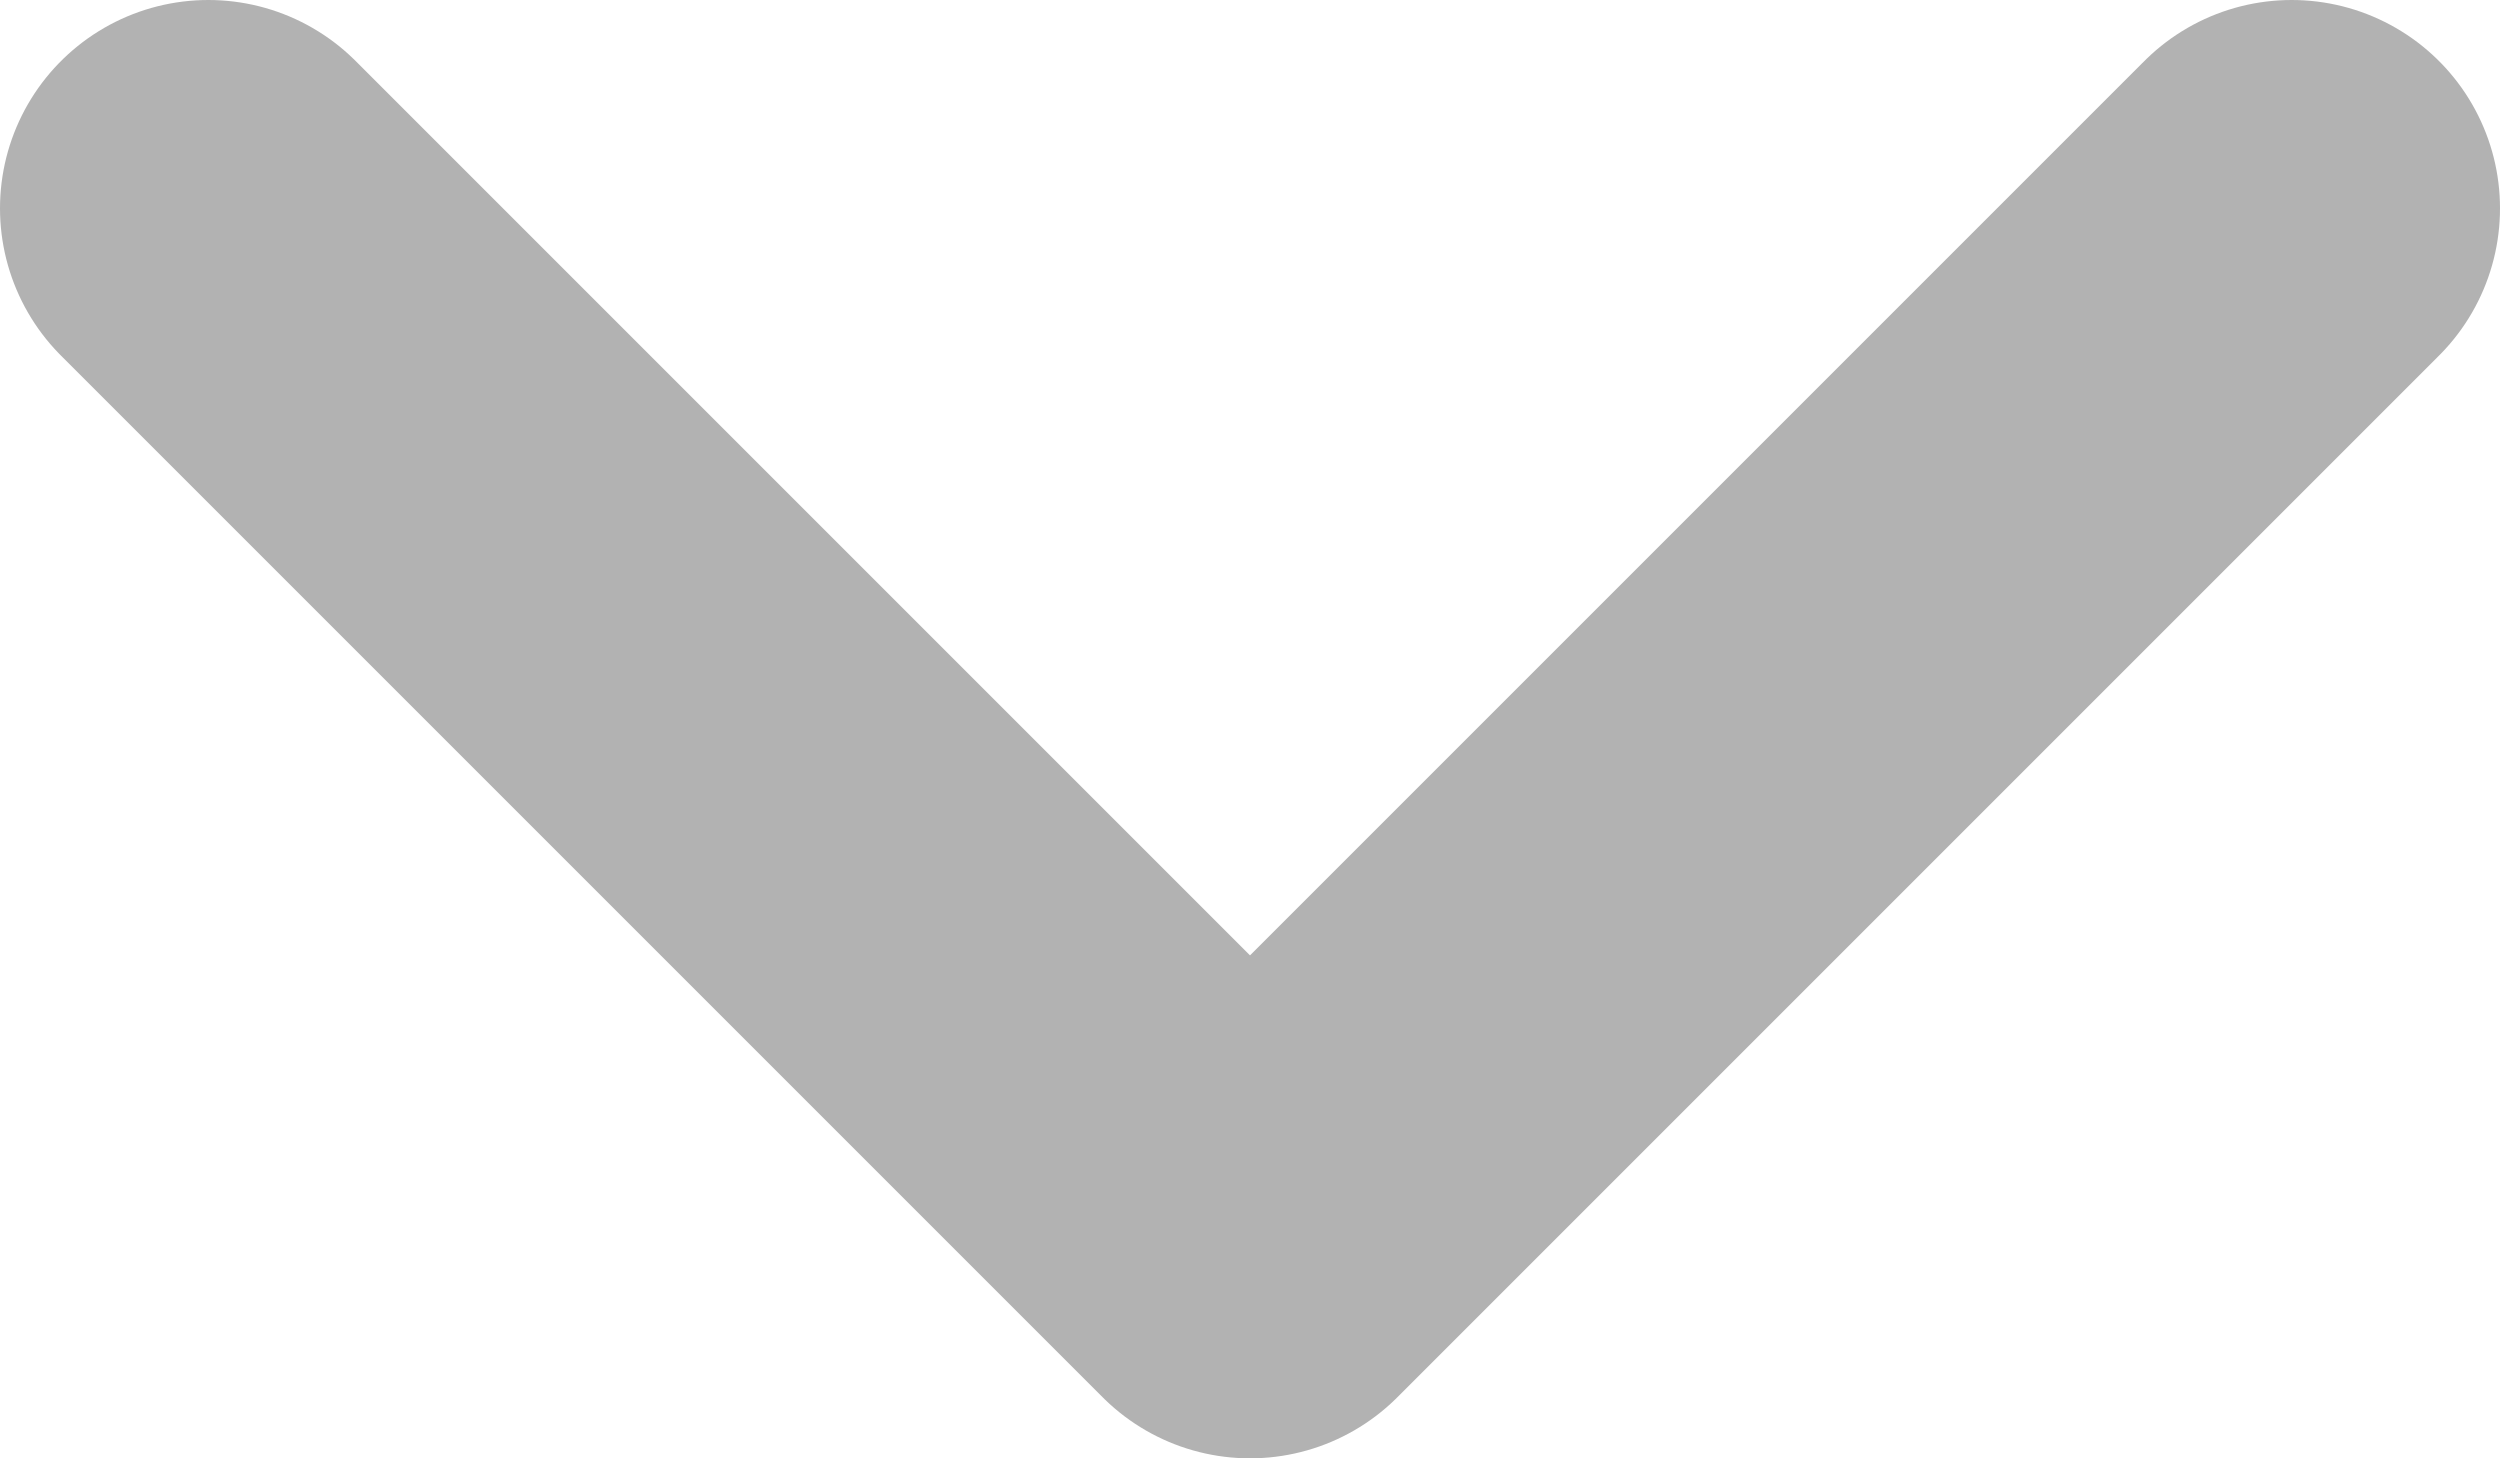 <svg width="12" height="7" viewBox="0 0 12 7" fill="none" xmlns="http://www.w3.org/2000/svg">
<path d="M1 1L6 6L11 1" stroke="#B2B2B2" stroke-width="2" stroke-linecap="round" stroke-linejoin="round"/>
</svg>
